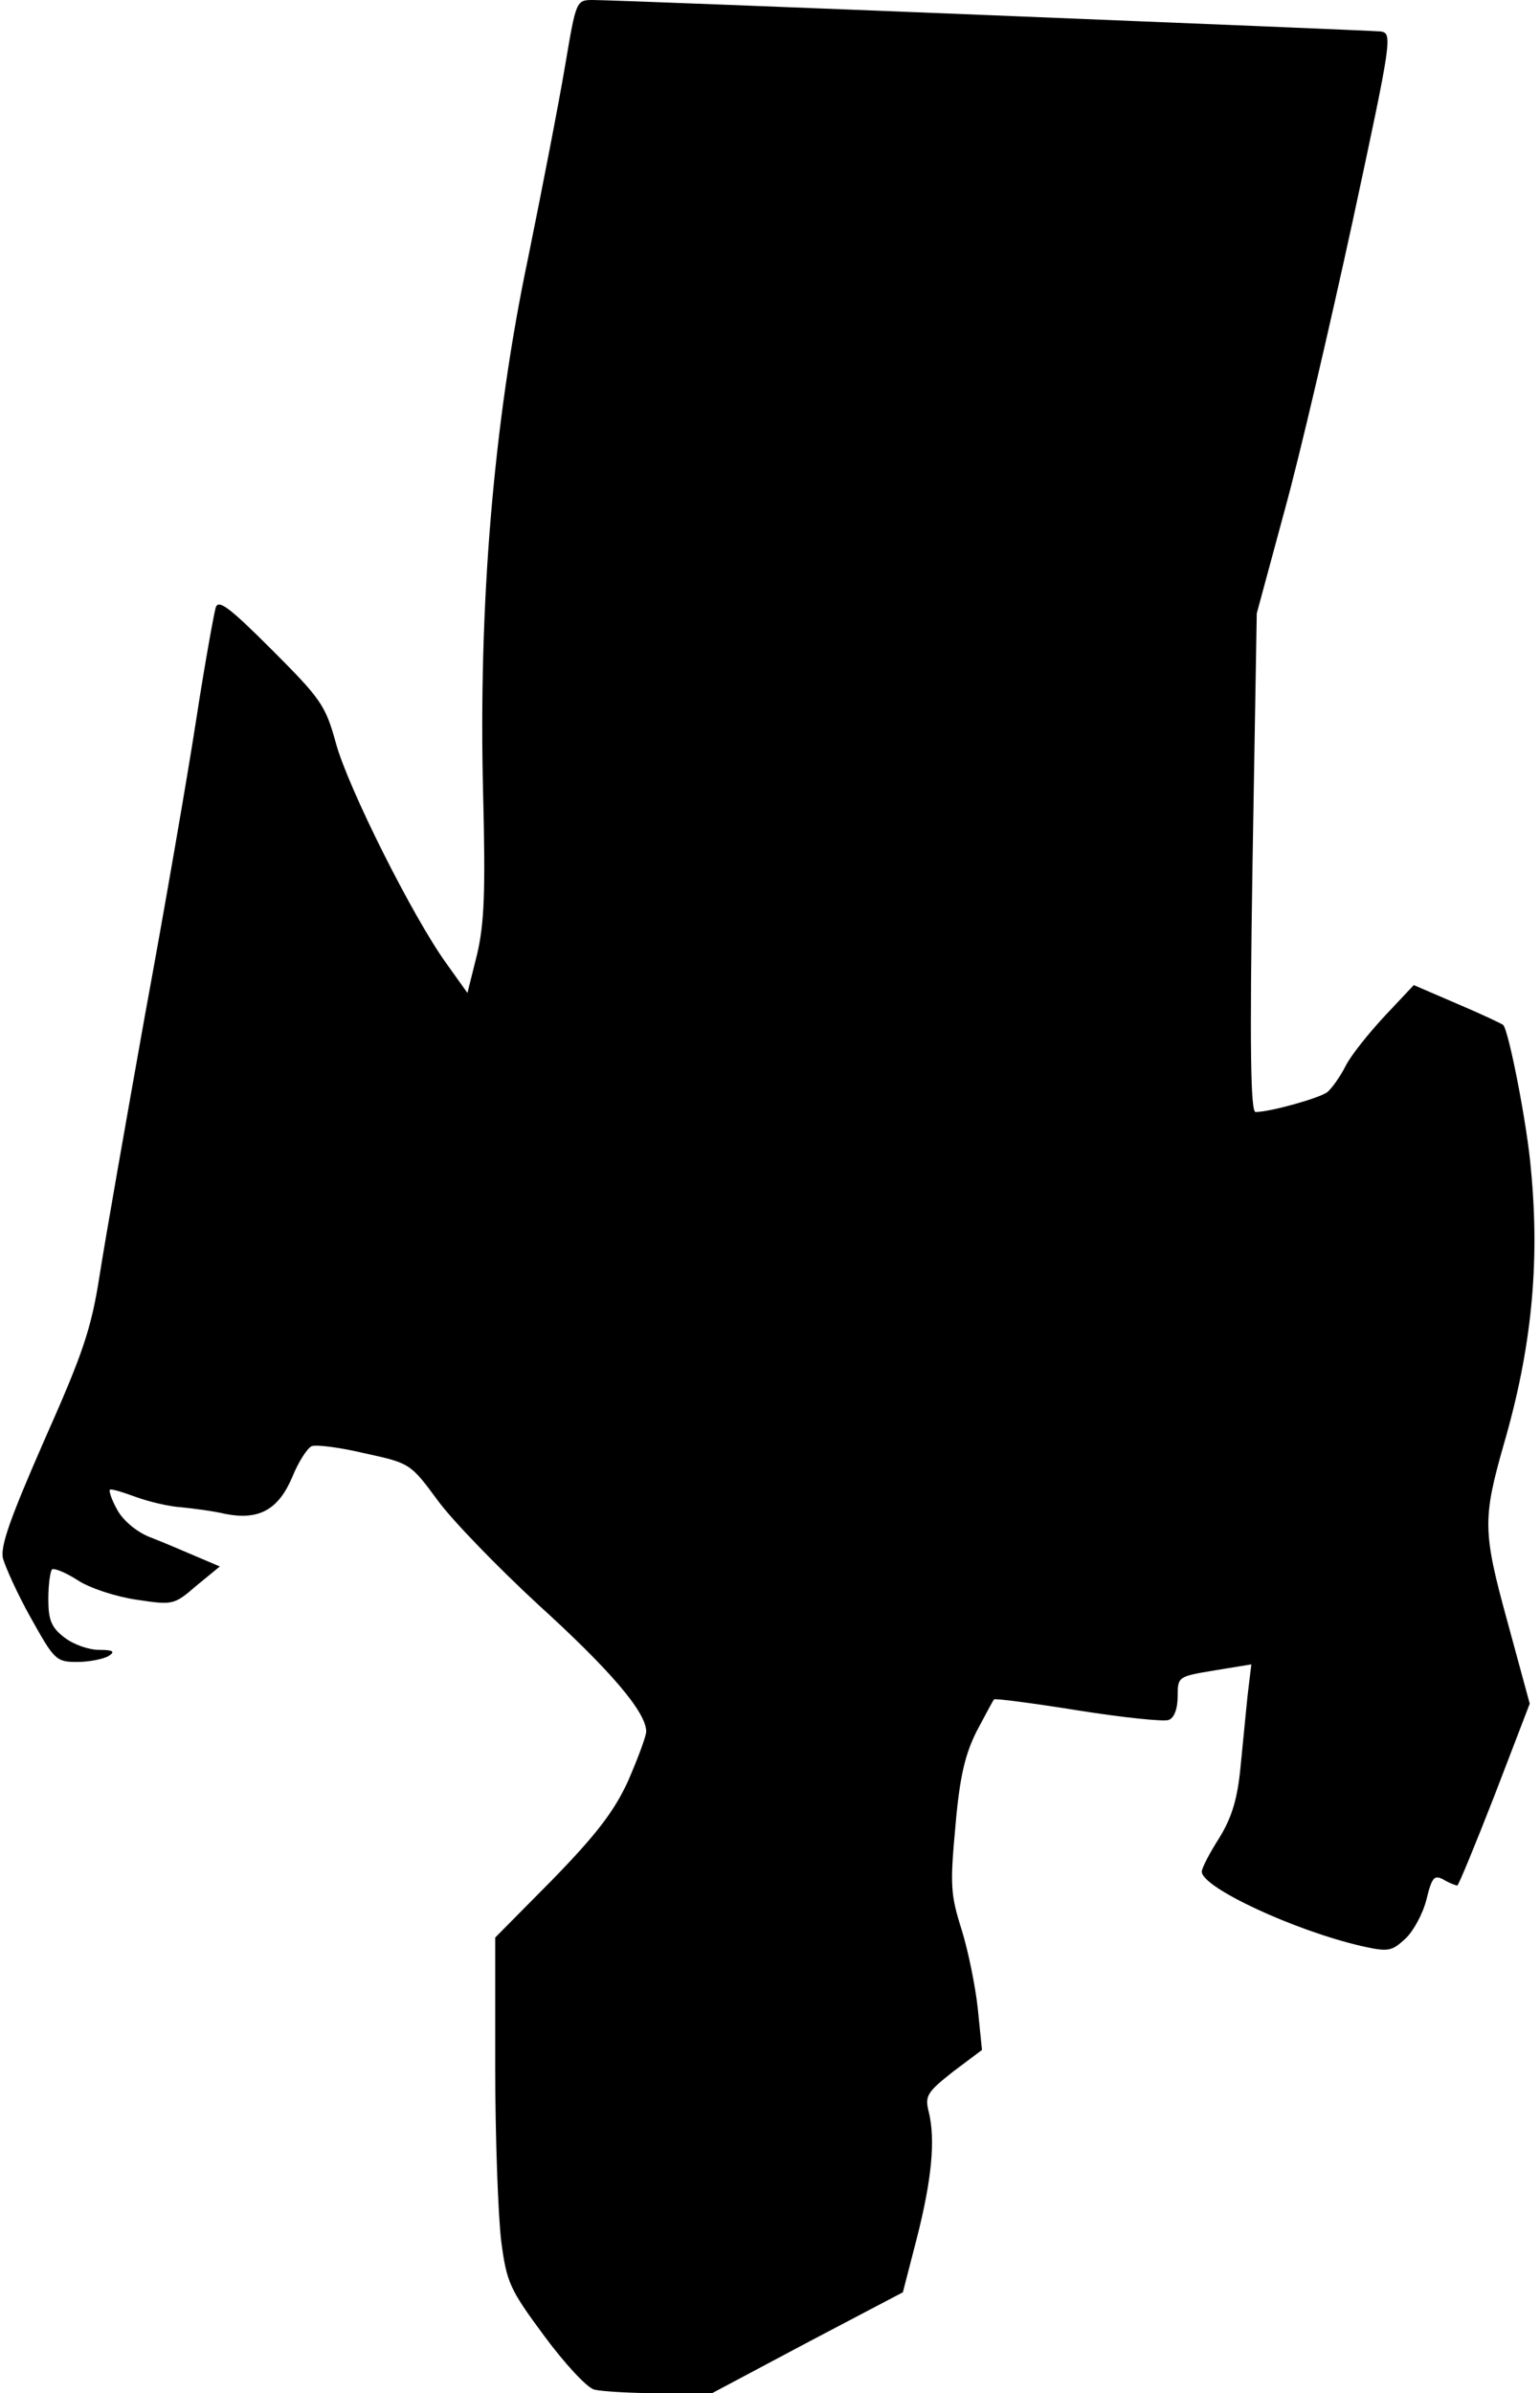 <?xml version="1.0" standalone="no"?>
<!DOCTYPE svg PUBLIC "-//W3C//DTD SVG 20010904//EN"
 "http://www.w3.org/TR/2001/REC-SVG-20010904/DTD/svg10.dtd">
<svg version="1.0" xmlns="http://www.w3.org/2000/svg"
 width="255pt" height="396pt" viewBox="0 0 255 396"
 preserveAspectRatio="xMidYMid meet">
<g transform="translate(0,396) scale(0.1,-0.1)"
fill="#000000" stroke="none">
<path fill="#000000" stroke="none" d="M936 3853 c-10 -60 -38 -204 -62 -322
-57 -271 -82 -573 -74 -886 4 -159 2 -213 -10 -264 l-16 -64 -35 49 c-55 76
-163 291 -183 365 -17 62 -25 73 -106 154 -72 72 -89 84 -93 69 -3 -11 -18
-93 -32 -184 -14 -91 -52 -311 -85 -490 -32 -179 -66 -372 -75 -430 -14 -90
-28 -130 -92 -274 -56 -128 -73 -175 -68 -195 4 -14 24 -59 46 -98 39 -70 42
-73 77 -73 20 0 44 5 52 10 11 7 8 10 -16 10 -17 0 -43 9 -58 21 -21 16 -26
29 -26 63 0 23 3 45 6 49 3 3 23 -5 43 -18 20 -13 63 -27 97 -32 60 -9 62 -9
99 23 l39 32 -40 17 c-21 9 -56 24 -77 32 -22 9 -44 28 -53 45 -9 16 -14 31
-12 33 2 2 21 -4 43 -12 22 -8 56 -16 75 -17 19 -2 52 -6 73 -11 56 -11 88 7
111 61 10 25 25 48 32 51 8 3 47 -2 89 -12 74 -16 75 -17 120 -78 25 -34 100
-111 166 -172 119 -108 179 -178 179 -210 0 -8 -14 -45 -30 -82 -23 -50 -52
-88 -125 -163 l-95 -96 0 -215 c0 -118 5 -247 10 -288 9 -68 14 -79 71 -156
34 -46 71 -86 83 -89 12 -3 60 -6 108 -6 l87 0 158 84 158 83 23 89 c25 98 31
163 20 209 -7 27 -3 33 40 67 l48 36 -7 69 c-4 37 -16 96 -27 131 -18 57 -19
73 -10 170 7 82 16 119 35 157 15 28 27 51 29 53 1 2 63 -6 138 -18 75 -12
143 -19 151 -16 9 3 15 18 15 39 0 33 1 33 61 43 l61 10 -6 -50 c-3 -28 -8
-82 -12 -121 -5 -51 -14 -82 -35 -116 -16 -25 -29 -50 -29 -56 0 -26 152 -97
264 -123 45 -10 50 -9 73 12 13 12 29 41 35 65 9 37 13 41 28 33 10 -6 21 -10
23 -10 2 0 30 68 62 150 l58 151 -37 136 c-41 149 -41 170 -6 293 46 158 60
299 45 455 -6 73 -37 231 -46 239 -2 2 -36 18 -76 35 l-72 31 -48 -51 c-26
-28 -56 -65 -65 -83 -9 -18 -23 -37 -30 -43 -13 -10 -95 -33 -119 -33 -8 0
-10 101 -5 413 l7 412 46 170 c26 94 76 310 113 480 65 302 66 310 46 313 -23
2 -1259 52 -1304 52 -28 0 -28 -1 -46 -107z"/>
</g>
</svg>
